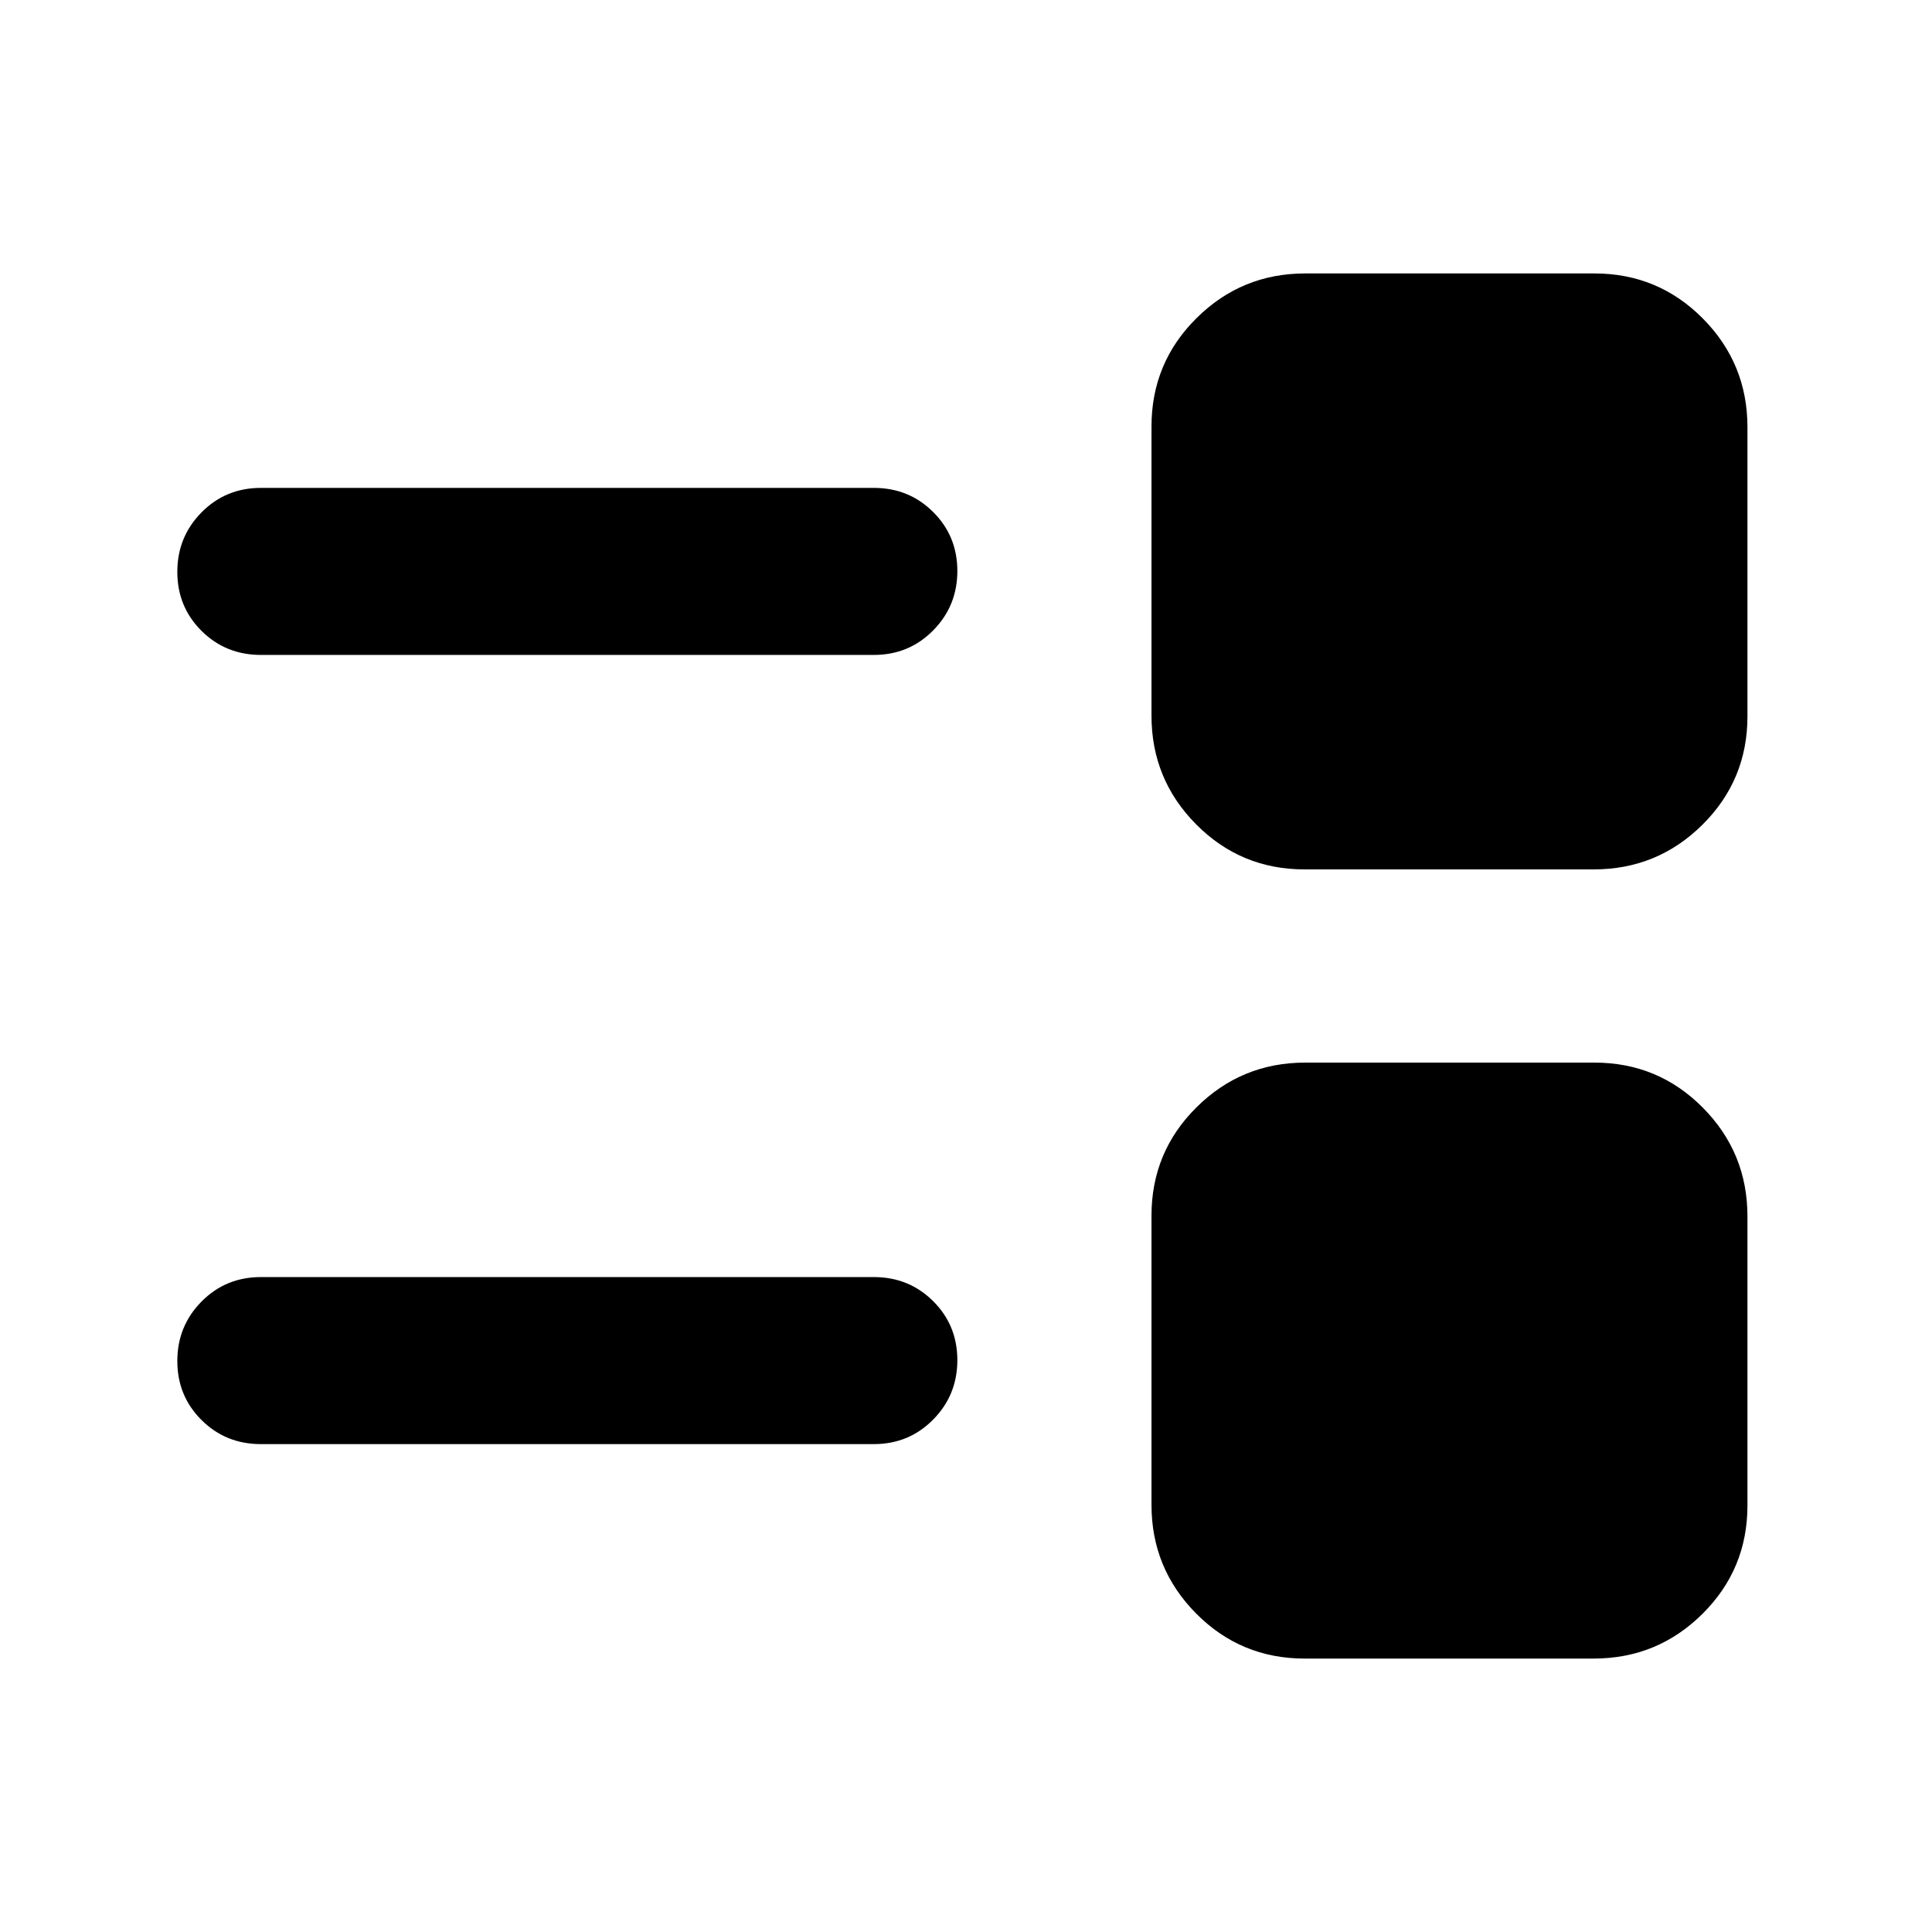 <svg xmlns="http://www.w3.org/2000/svg" height="20" viewBox="0 -960 960 960" width="20"><path d="M648.21-135.87q-31.64 0-53.84-22.37-22.2-22.37-22.2-54.02v-143.7q0-31.65 22.38-53.84 22.37-22.2 54.02-22.2h143.69q31.65 0 53.85 22.37 22.19 22.37 22.19 54.02v143.7q0 31.65-22.37 53.84-22.37 22.2-54.02 22.2h-143.7Zm-518.6-106.56q-17.45 0-29.48-11.97-12.02-11.96-12.02-29.32 0-17.37 12.02-29.54 12.03-12.17 29.48-12.17H434.2q17.45 0 29.47 11.96 12.03 11.96 12.03 29.32 0 17.37-12.03 29.54-12.02 12.18-29.47 12.18H129.61ZM648.21-528q-31.64 0-53.84-22.37-22.2-22.37-22.2-54.02v-143.7q0-31.65 22.38-53.84 22.37-22.2 54.02-22.2h143.69q31.65 0 53.85 22.37 22.19 22.37 22.19 54.02v143.7q0 31.65-22.37 53.84-22.37 22.2-54.02 22.2h-143.7Zm-518.6-106.57q-17.45 0-29.48-11.96-12.02-11.96-12.02-29.32 0-17.37 12.02-29.54 12.03-12.18 29.48-12.18H434.2q17.45 0 29.47 11.97 12.03 11.96 12.03 29.32 0 17.37-12.03 29.54-12.02 12.17-29.47 12.17H129.61Z"/></svg>